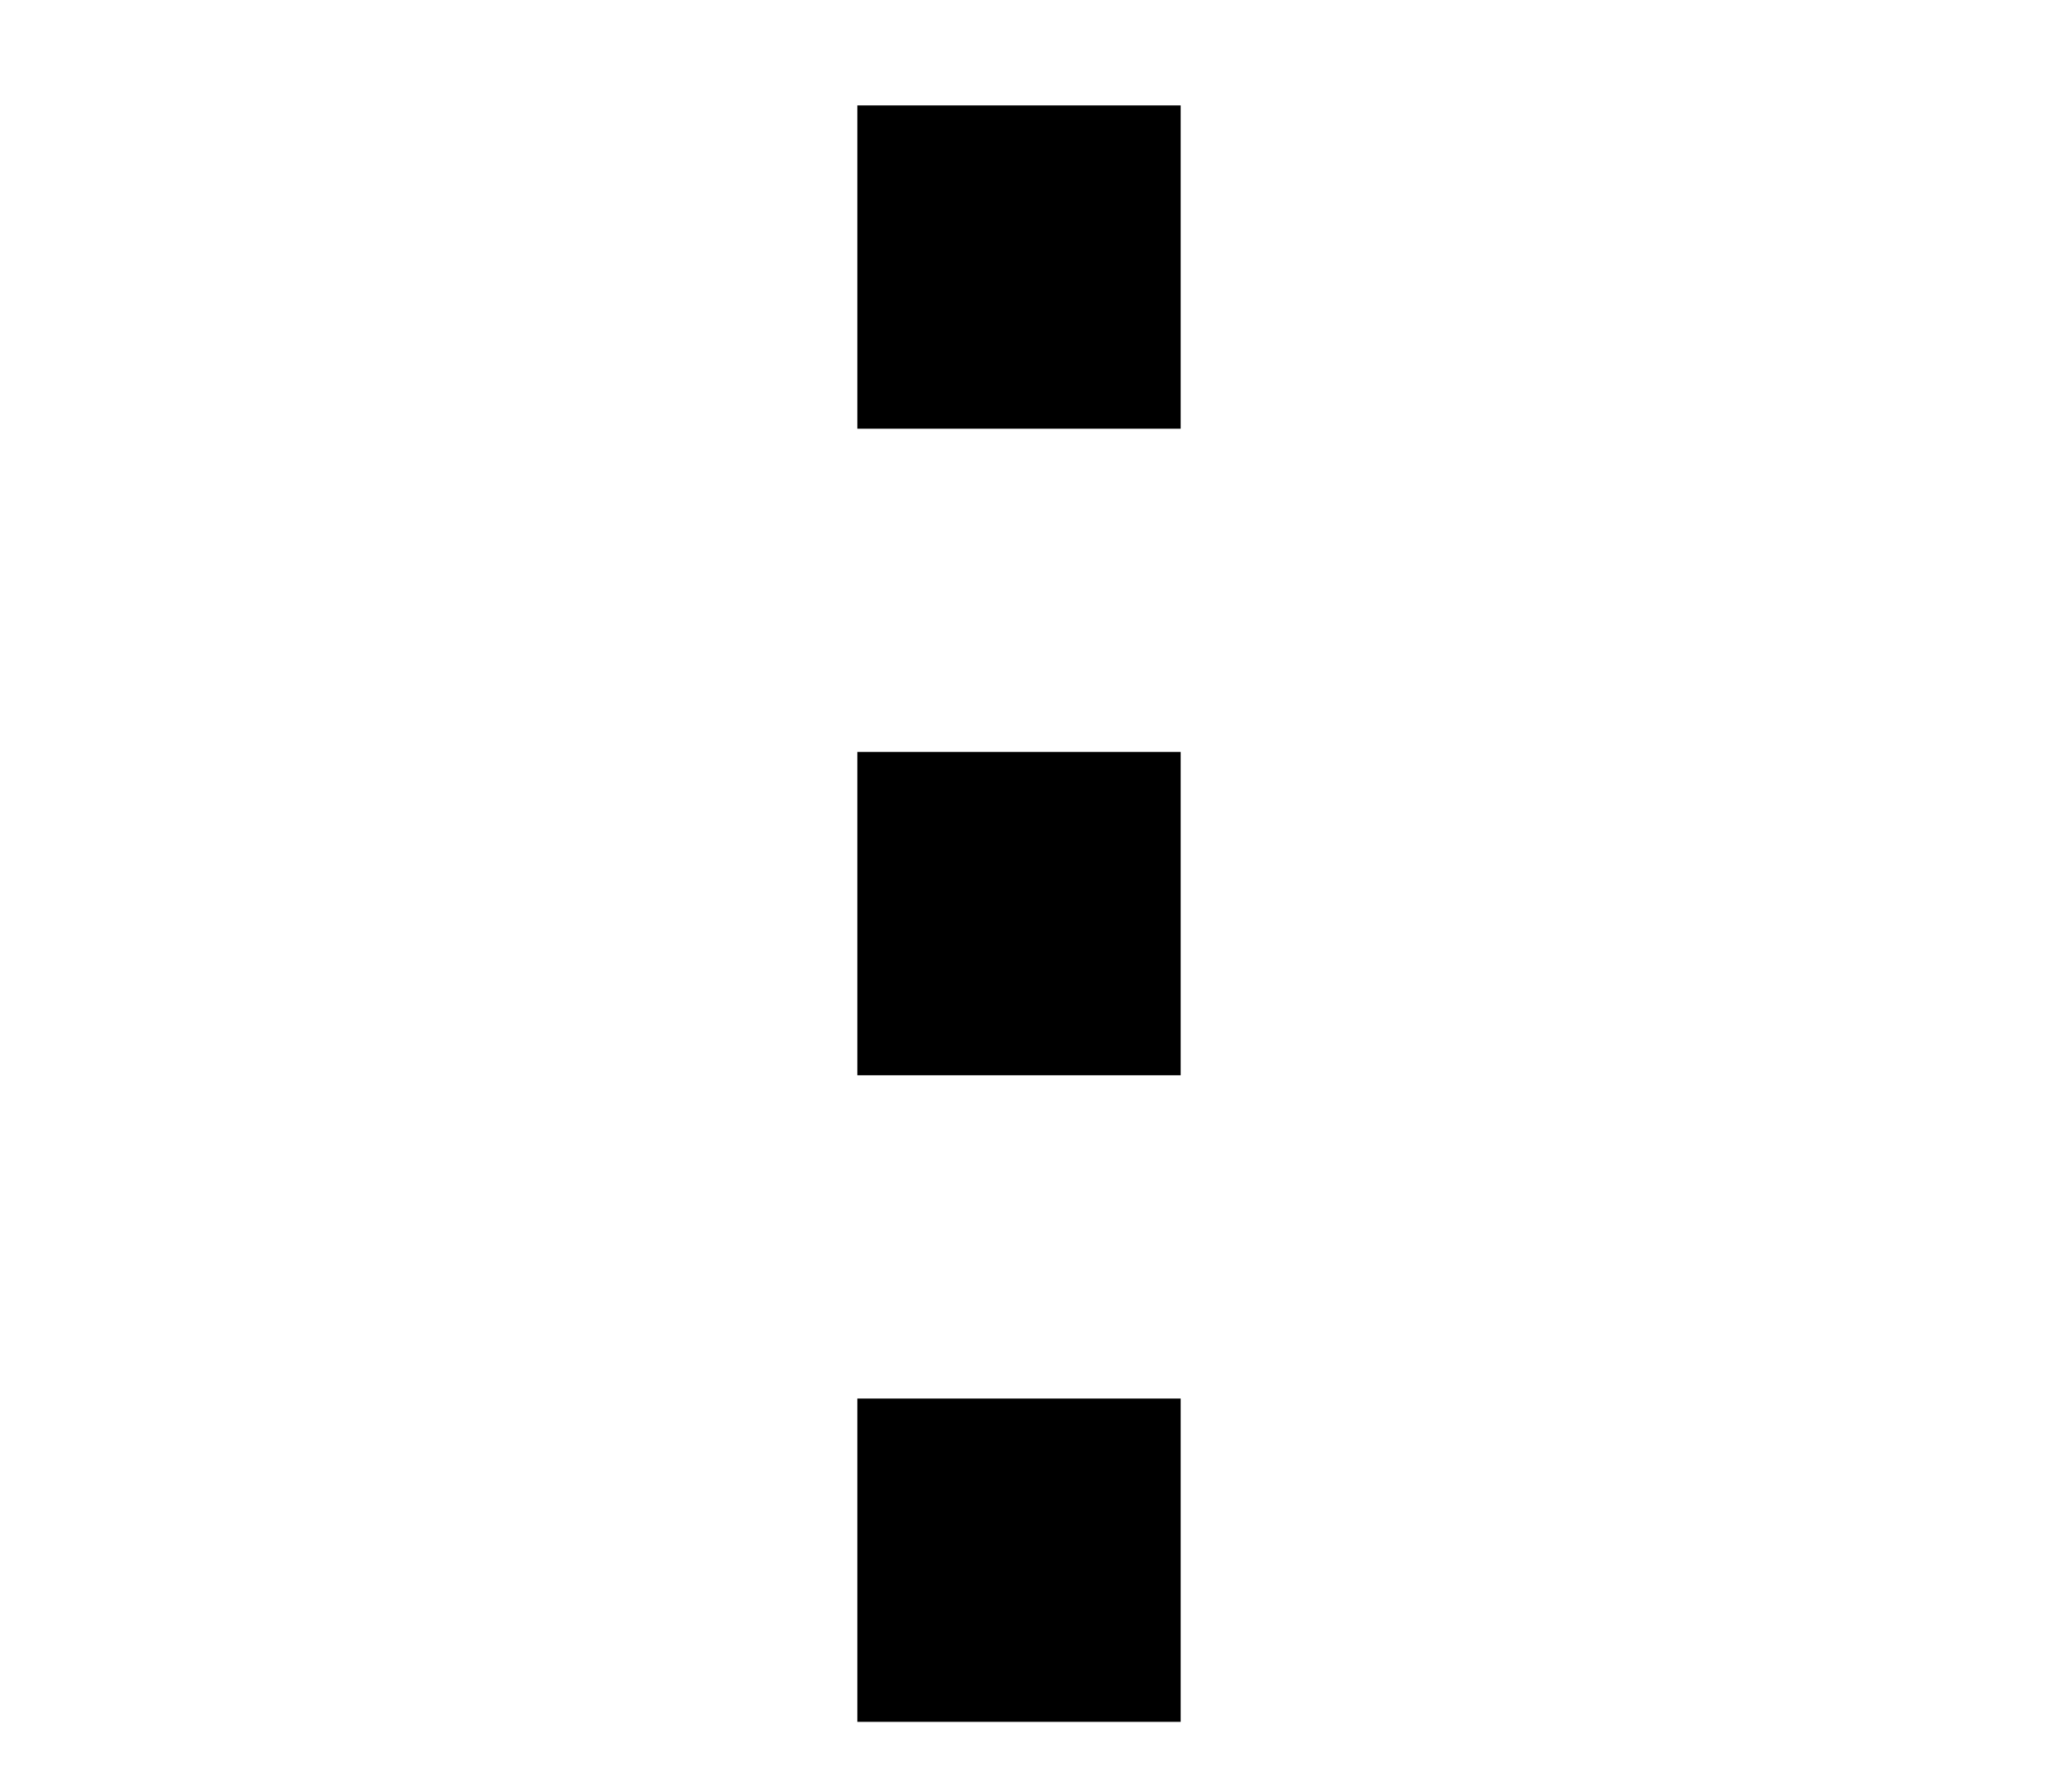<?xml version="1.0" encoding="utf-8"?>
<!-- Generated by IcoMoon.io -->
<!DOCTYPE svg PUBLIC "-//W3C//DTD SVG 1.1//EN" "http://www.w3.org/Graphics/SVG/1.1/DTD/svg11.dtd">
<svg version="1.1" xmlns="http://www.w3.org/2000/svg" xmlns:xlink="http://www.w3.org/1999/xlink" width="37" height="32" viewBox="0 0 37 32">
	<path d="M15.31 1.882v5.773h5.773v-5.773h-5.773zM15.31 19.2h5.773v-5.773h-5.773v5.773zM15.31 30.745h5.773v-5.773h-5.773v5.773z" fill="#000000"></path>
</svg>
